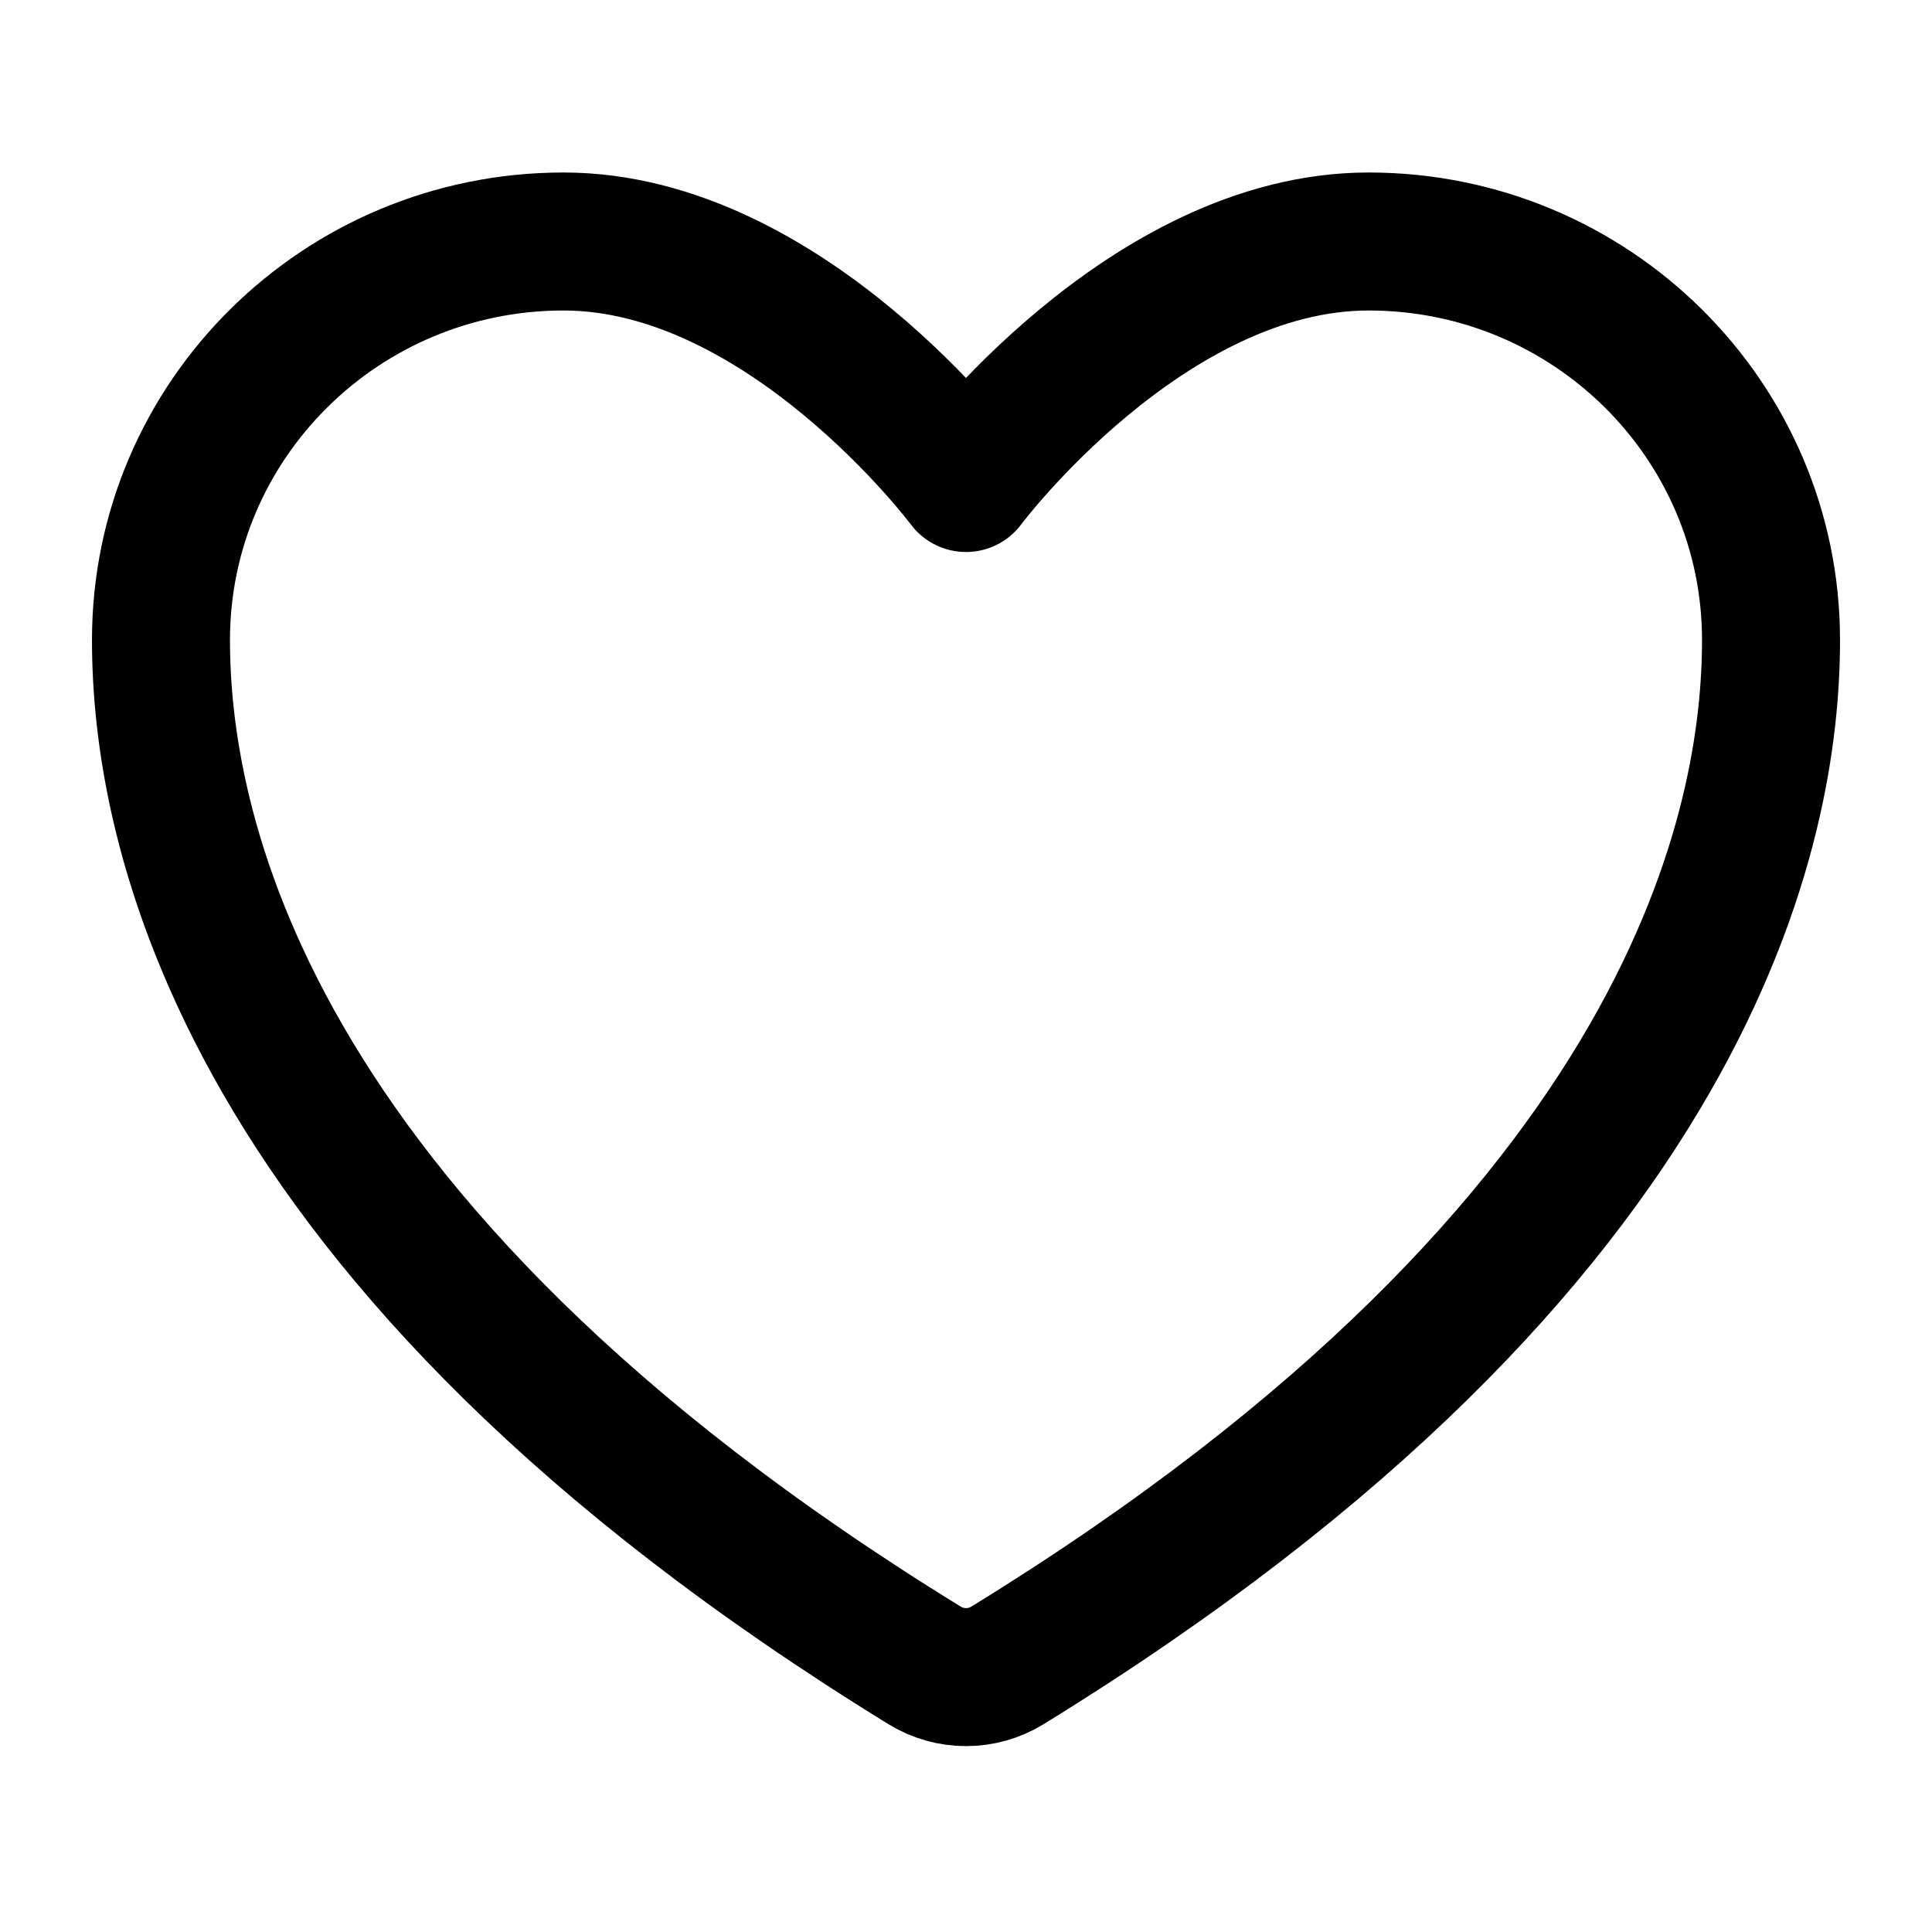 <svg width="28" height="28" viewBox="0 0 28 28" fill="none" xmlns="http://www.w3.org/2000/svg">
<path d="M8.167 3.5C4.946 3.5 2.333 6.085 2.333 9.275C2.333 11.85 3.354 17.961 13.403 24.138C13.583 24.248 13.79 24.306 14 24.306C14.211 24.306 14.418 24.248 14.598 24.138C24.646 17.961 25.667 11.85 25.667 9.275C25.667 6.085 23.055 3.5 19.834 3.5C16.612 3.5 14 7 14 7C14 7 11.388 3.5 8.167 3.5Z" stroke="black" stroke-width="2" stroke-linecap="round" stroke-linejoin="round"/>
</svg>
